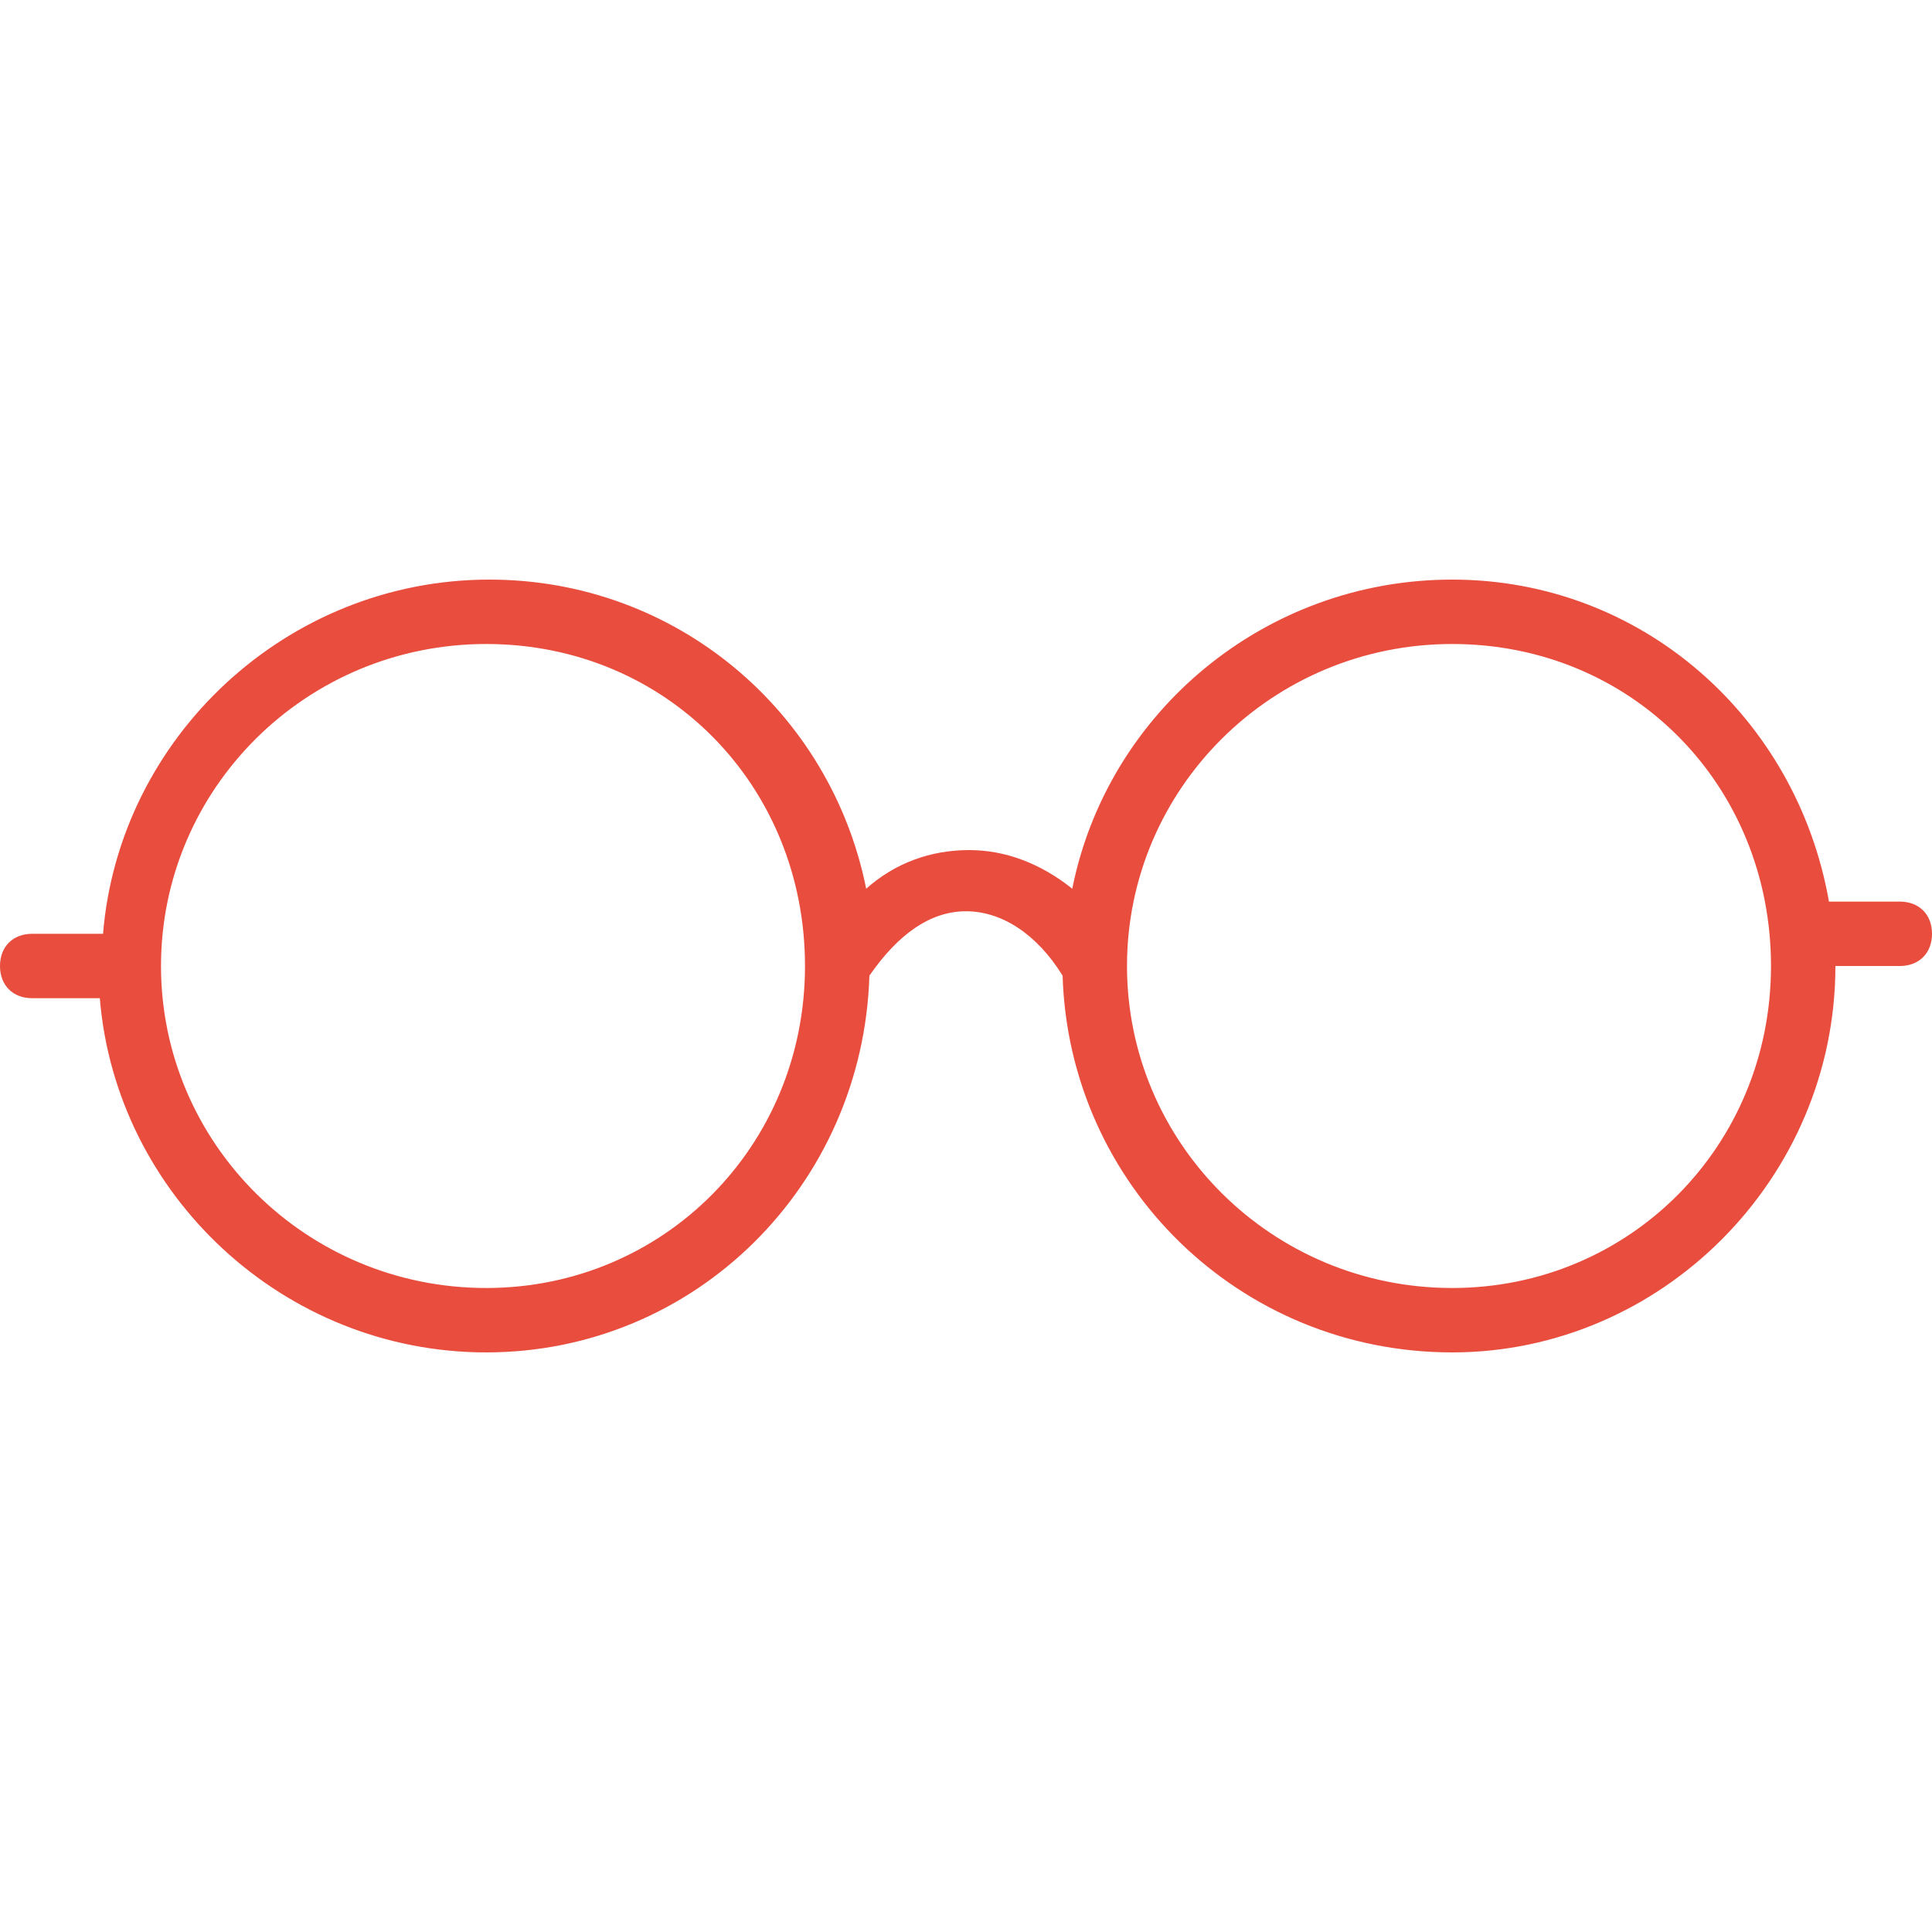 <?xml version="1.0" encoding="utf-8"?>
<!-- Generator: Adobe Illustrator 22.0.1, SVG Export Plug-In . SVG Version: 6.00 Build 0)  -->
<svg version="1.1" id="Capa_1" xmlns="http://www.w3.org/2000/svg" xmlns:xlink="http://www.w3.org/1999/xlink" x="0px" y="0px"
	 viewBox="0 0 60 60" style="enable-background:new 0 0 60 60;" xml:space="preserve">
<style type="text/css">
	.st0{fill:#E84D3D;}
</style>
<path class="st0" d="M59,28h-2.2c-1-5.7-5.8-10-11.7-10c-5.8,0-10.7,4.1-11.8,9.6c-1-0.8-2.1-1.2-3.2-1.2c-1.2,0-2.3,0.4-3.2,1.2
	c-1.1-5.5-5.9-9.6-11.7-9.6c-6.3,0-11.5,4.9-12,11H1c-0.6,0-1,0.4-1,1s0.4,1,1,1h2.1c0.5,6.1,5.7,11,12,11c6.5,0,11.7-5.2,11.9-11.7
	c0.9-1.3,1.9-2,3-2s2.2,0.7,3,2C33.2,36.8,38.5,42,45.1,42C51.6,42,57,36.6,57,30h2c0.6,0,1-0.4,1-1S59.6,28,59,28z M15.1,40
	C9.5,40,5,35.5,5,30s4.5-10,10.1-10c5.6,0,9.9,4.4,9.9,10S20.6,40,15.1,40z M45.1,40C39.5,40,35,35.5,35,30s4.5-10,10.1-10
	c5.6,0,9.9,4.4,9.9,10S50.6,40,45.1,40z"/>
</svg>
